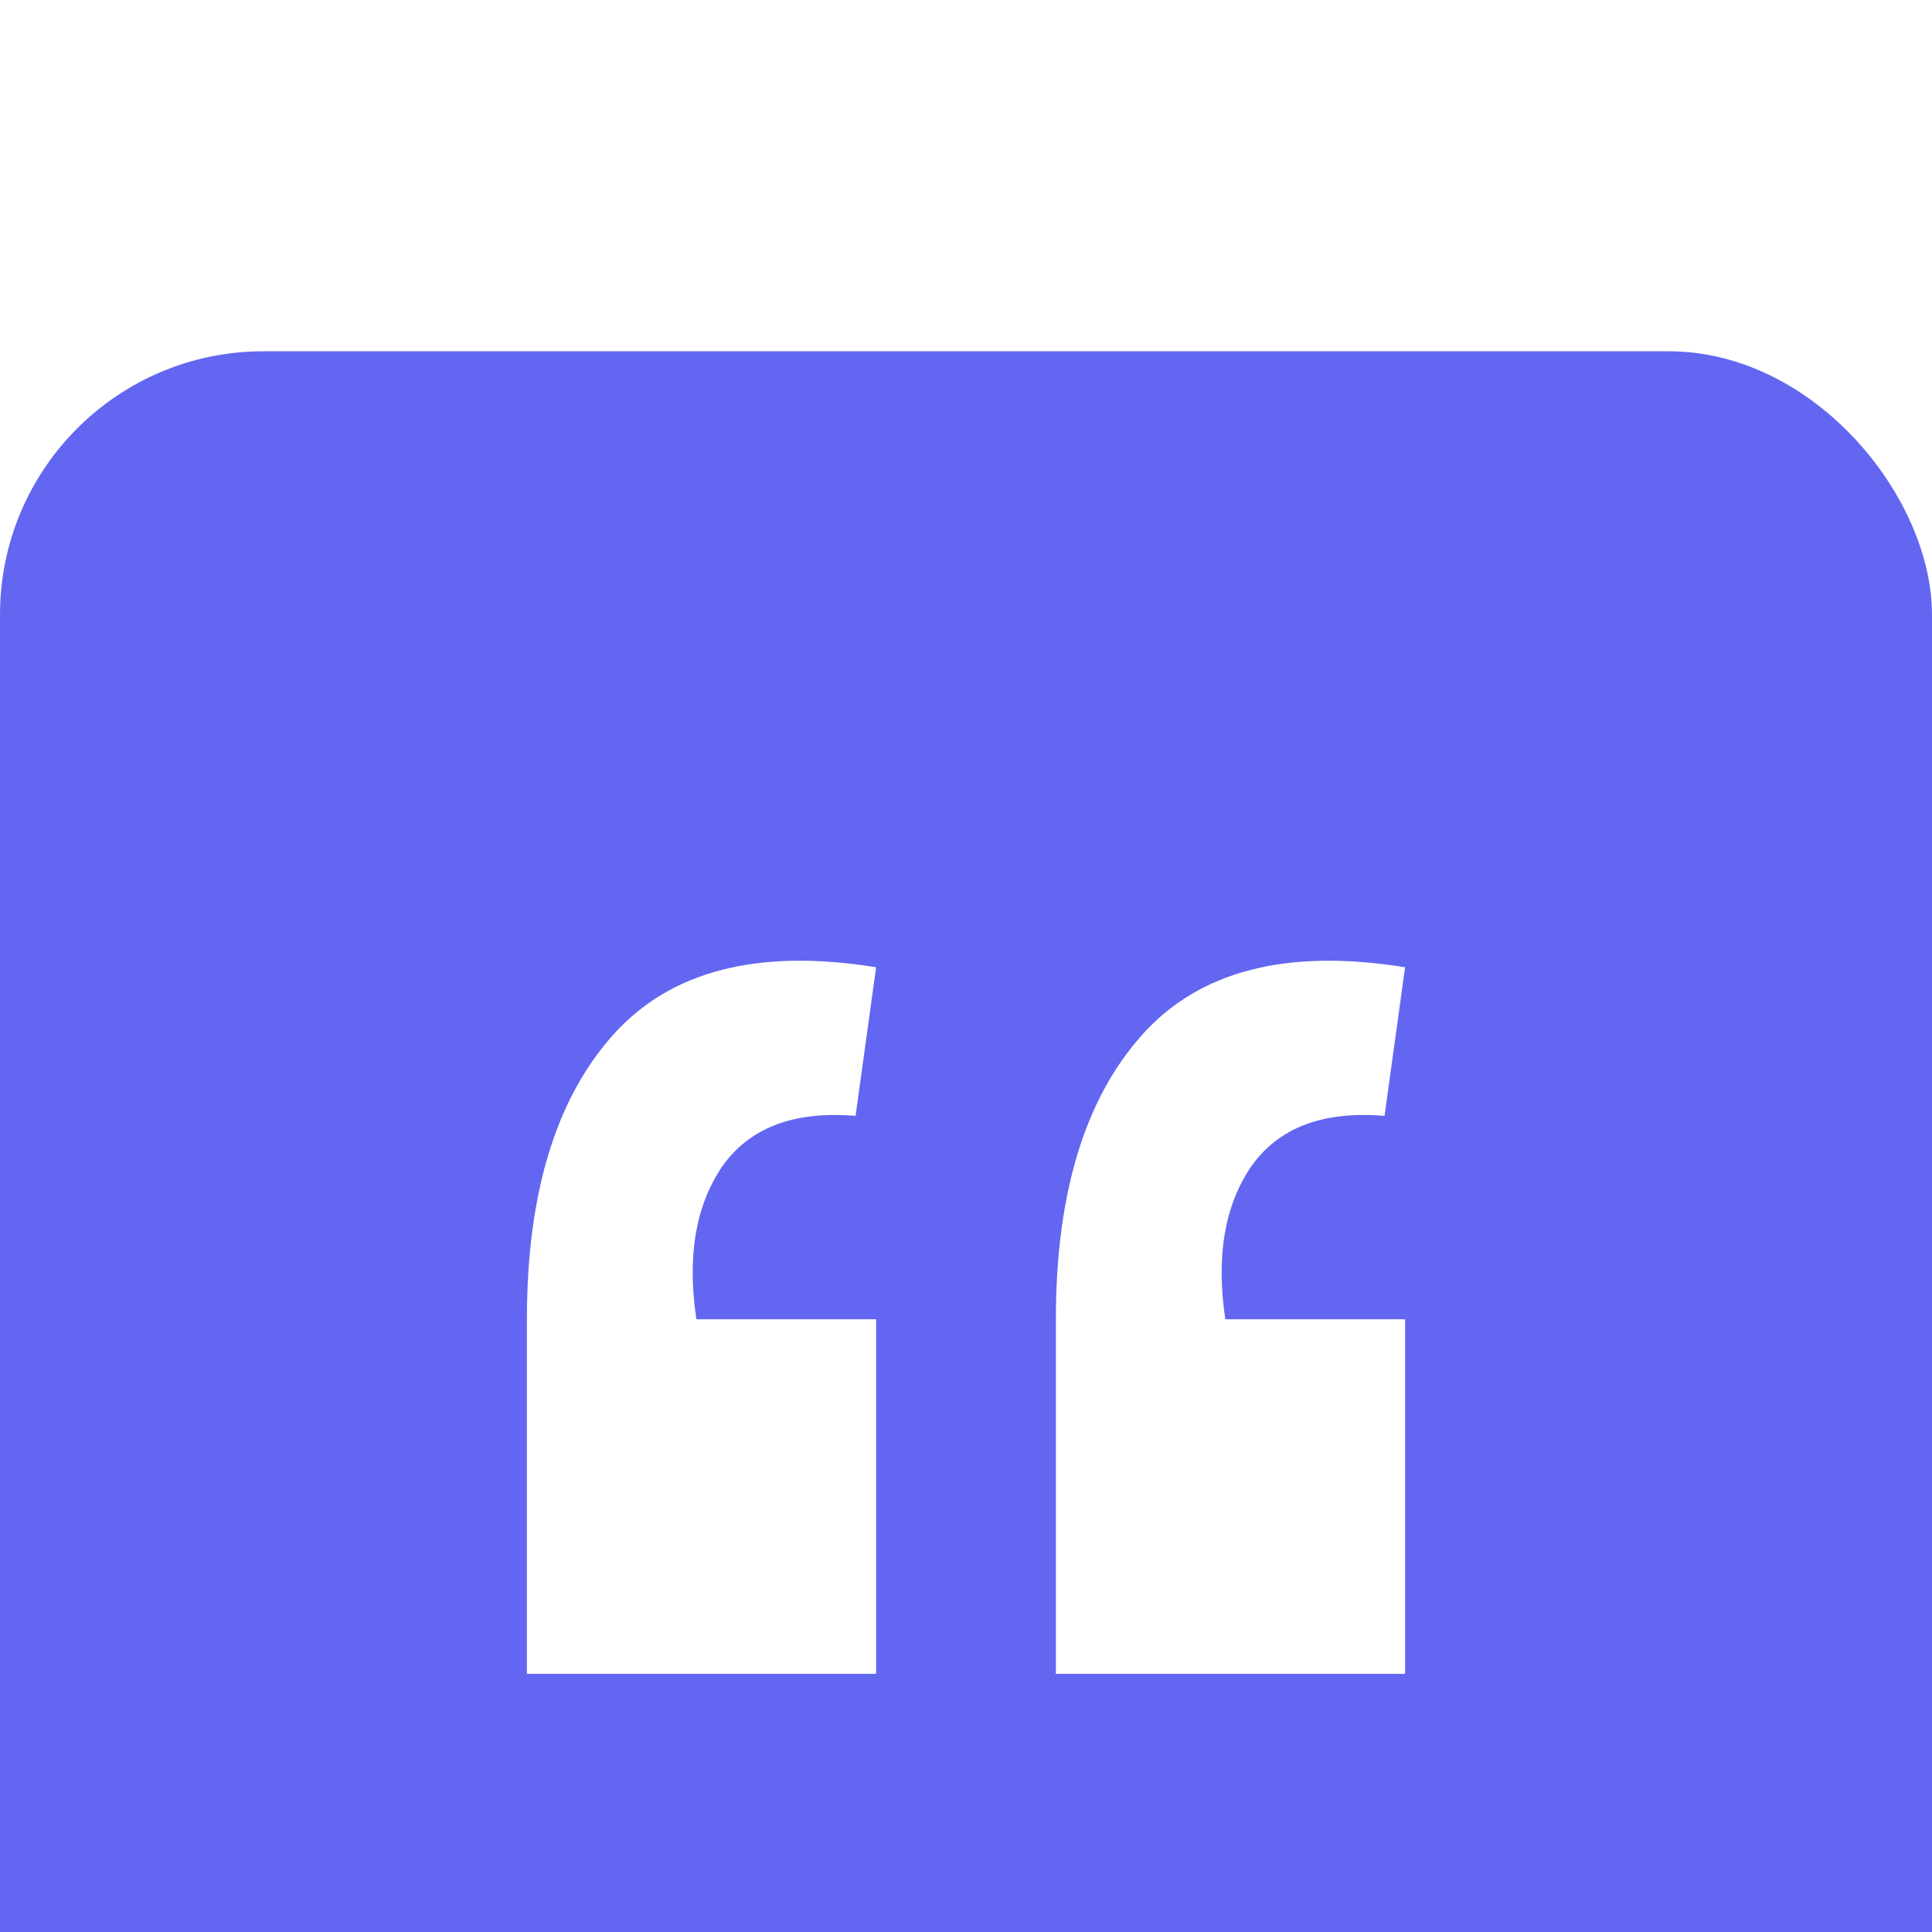 <svg width="44" height="44" viewBox="0 0 44 44" fill="none" xmlns="http://www.w3.org/2000/svg">
<g filter="url(#filter0_i_4633_10153)">
<rect width="44" height="44" rx="6" fill="#6366F1"/>
<path d="M32 14.029C29.31 13.594 27.312 14.108 26.006 15.573C24.7 17.038 24.047 19.195 24.047 22.045V30.12H32V22.045H27.906C27.692 20.62 27.887 19.462 28.491 18.571C29.115 17.681 30.129 17.295 31.532 17.414L32 14.029ZM19.953 14.029C17.263 13.594 15.265 14.108 13.959 15.573C12.653 17.038 12 19.195 12 22.045V30.12H19.953V22.045H15.86C15.645 20.62 15.84 19.462 16.444 18.571C17.068 17.681 18.082 17.295 19.485 17.414L19.953 14.029Z" fill="white"/>
</g>
<defs>
<filter id="filter0_i_4633_10153" x="0" y="0" width="44" height="52" filterUnits="userSpaceOnUse" color-interpolation-filters="sRGB">
<feFlood flood-opacity="0" result="BackgroundImageFix"/>
<feBlend mode="normal" in="SourceGraphic" in2="BackgroundImageFix" result="shape"/>
<feColorMatrix in="SourceAlpha" type="matrix" values="0 0 0 0 0 0 0 0 0 0 0 0 0 0 0 0 0 0 127 0" result="hardAlpha"/>
<feMorphology radius="8" operator="dilate" in="SourceAlpha" result="effect1_innerShadow_4633_10153"/>
<feOffset dy="8"/>
<feGaussianBlur stdDeviation="9"/>
<feComposite in2="hardAlpha" operator="arithmetic" k2="-1" k3="1"/>
<feColorMatrix type="matrix" values="0 0 0 0 0.388 0 0 0 0 0.4 0 0 0 0 0.945 0 0 0 0.9 0"/>
<feBlend mode="normal" in2="shape" result="effect1_innerShadow_4633_10153"/>
</filter>
</defs>
</svg>

